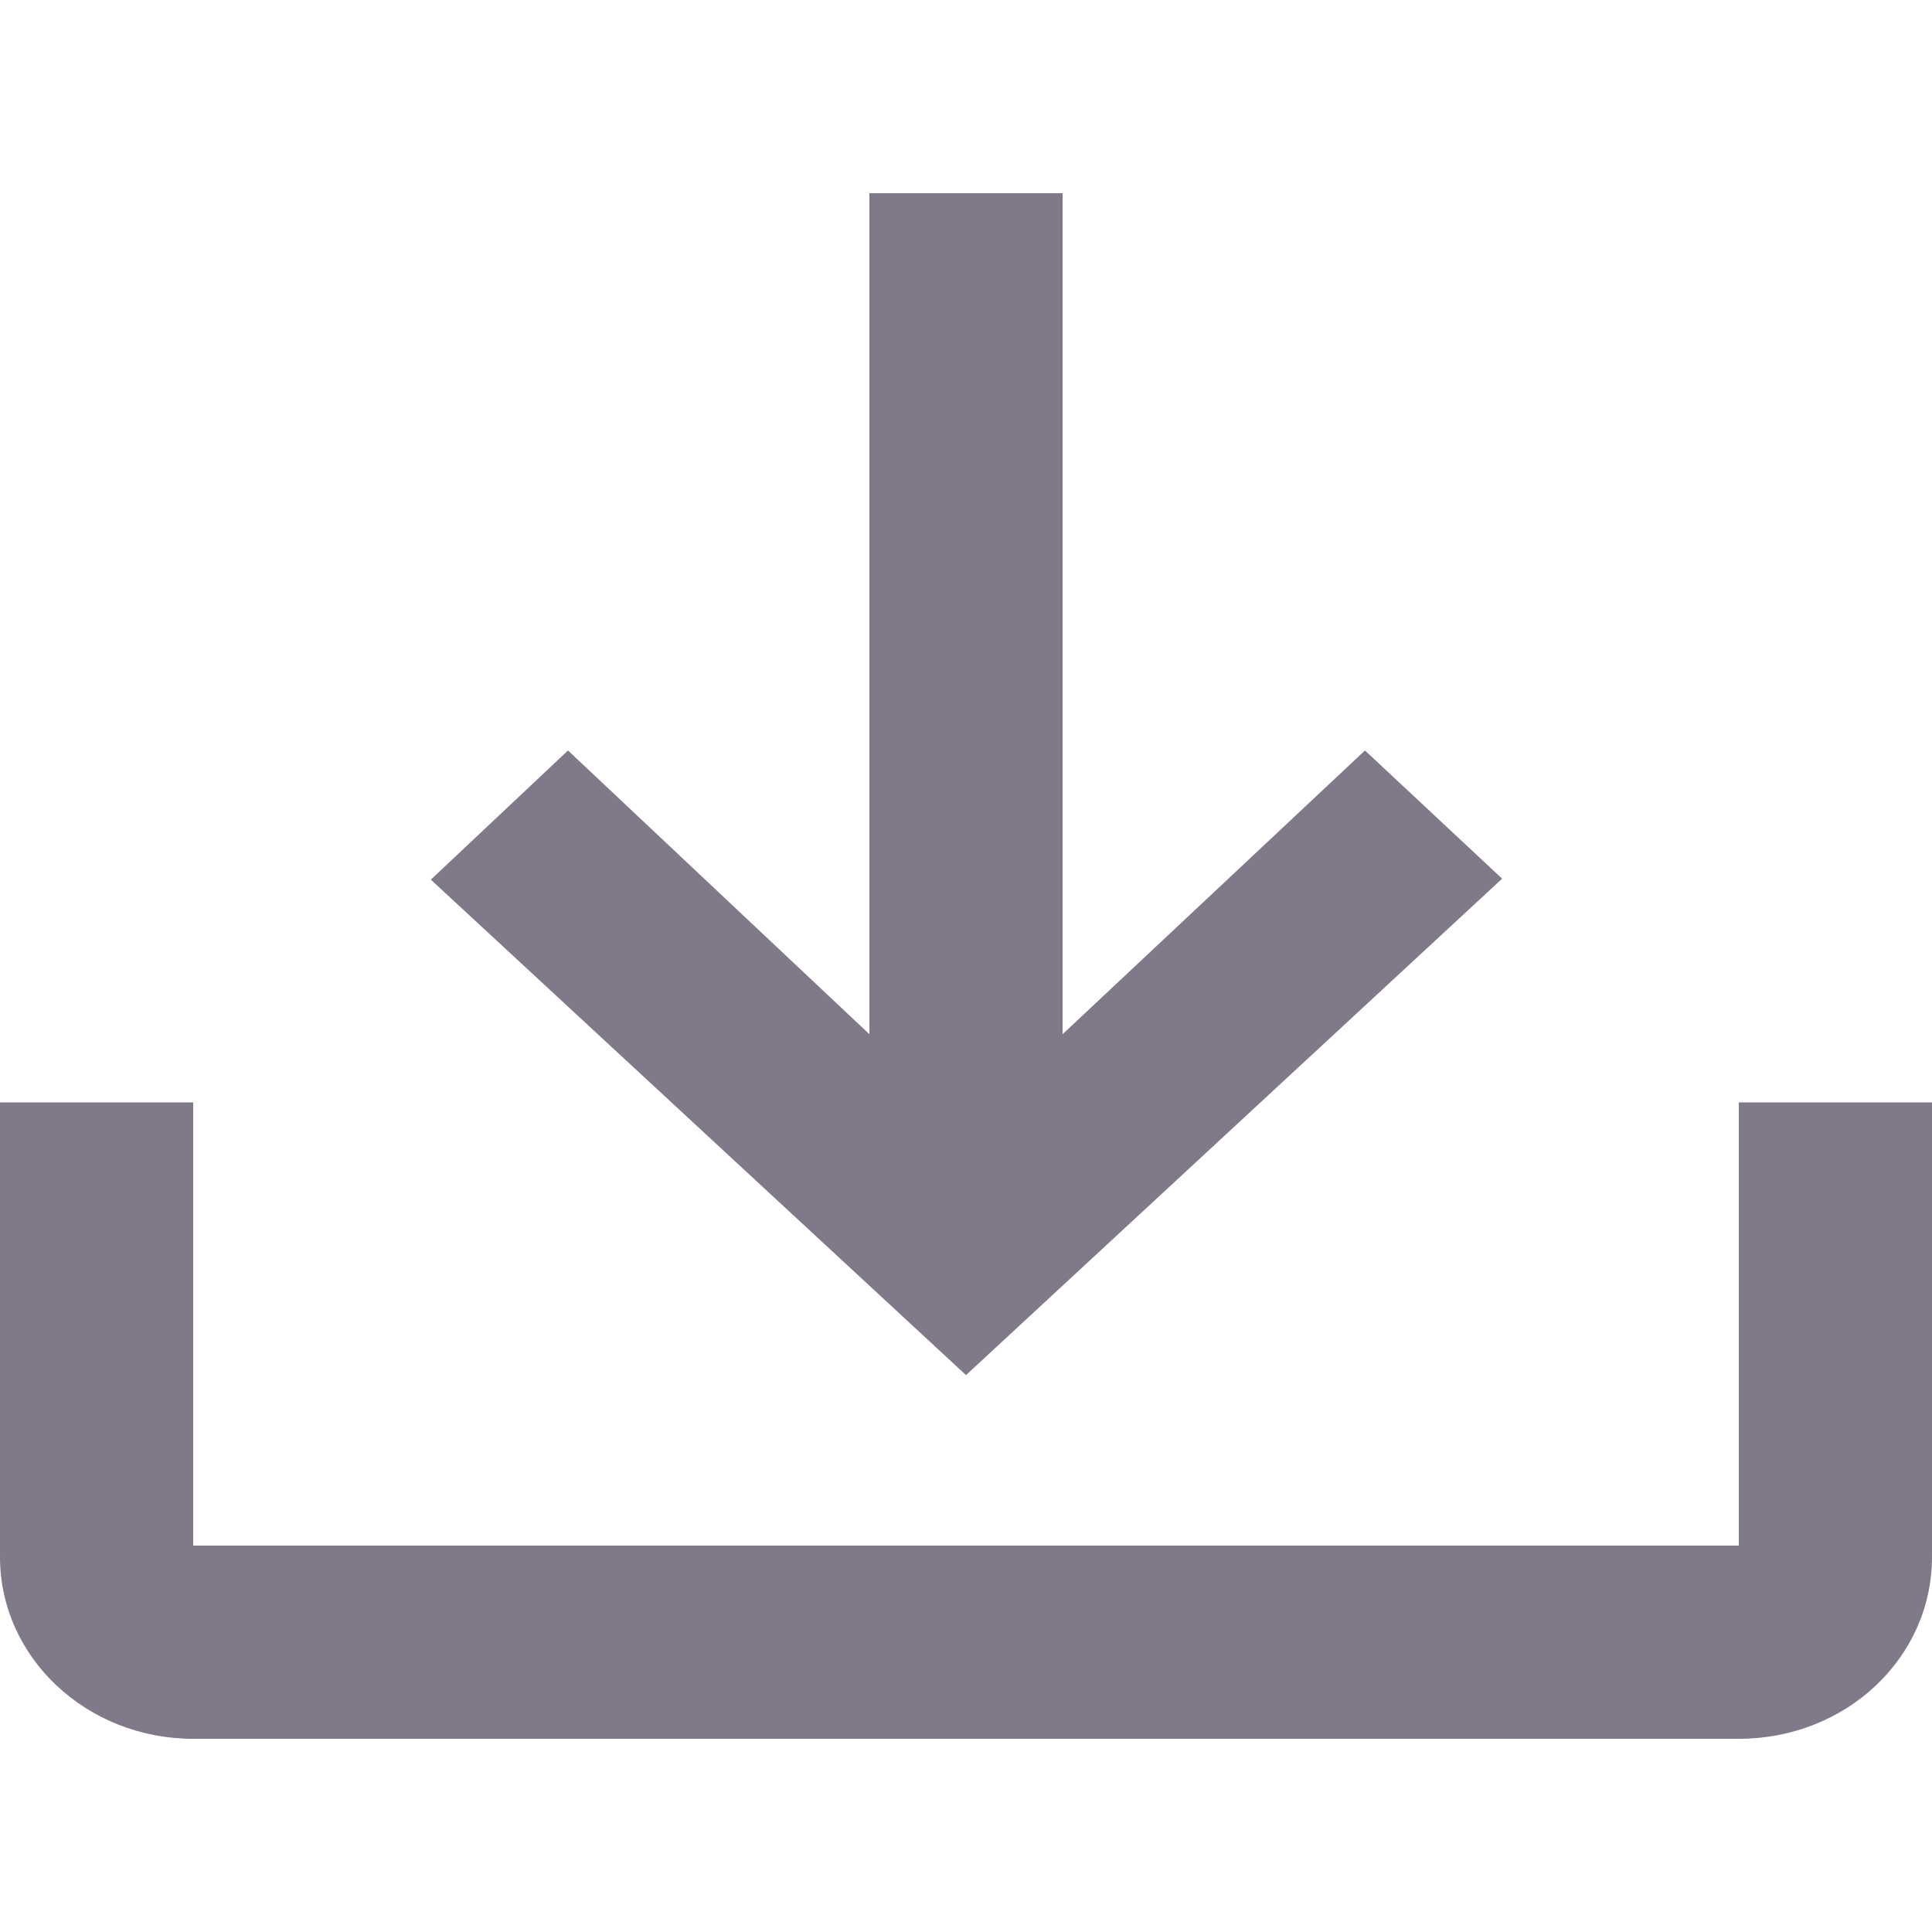 <svg width="20" height="20" viewBox="0 0 20 20" fill="none" xmlns="http://www.w3.org/2000/svg">
<path d="M0 11.412H2V16H18V11.412H20V16.118C20 17.162 19.11 18 18 18H2C0.9 18 0 17.162 0 16.118V11.412ZM10 14.235L15.55 9.096L14.13 7.769L11 10.706V2H9V10.706L5.88 7.769L4.46 9.106L10 14.235Z" fill="#7F7989"/>
</svg>
